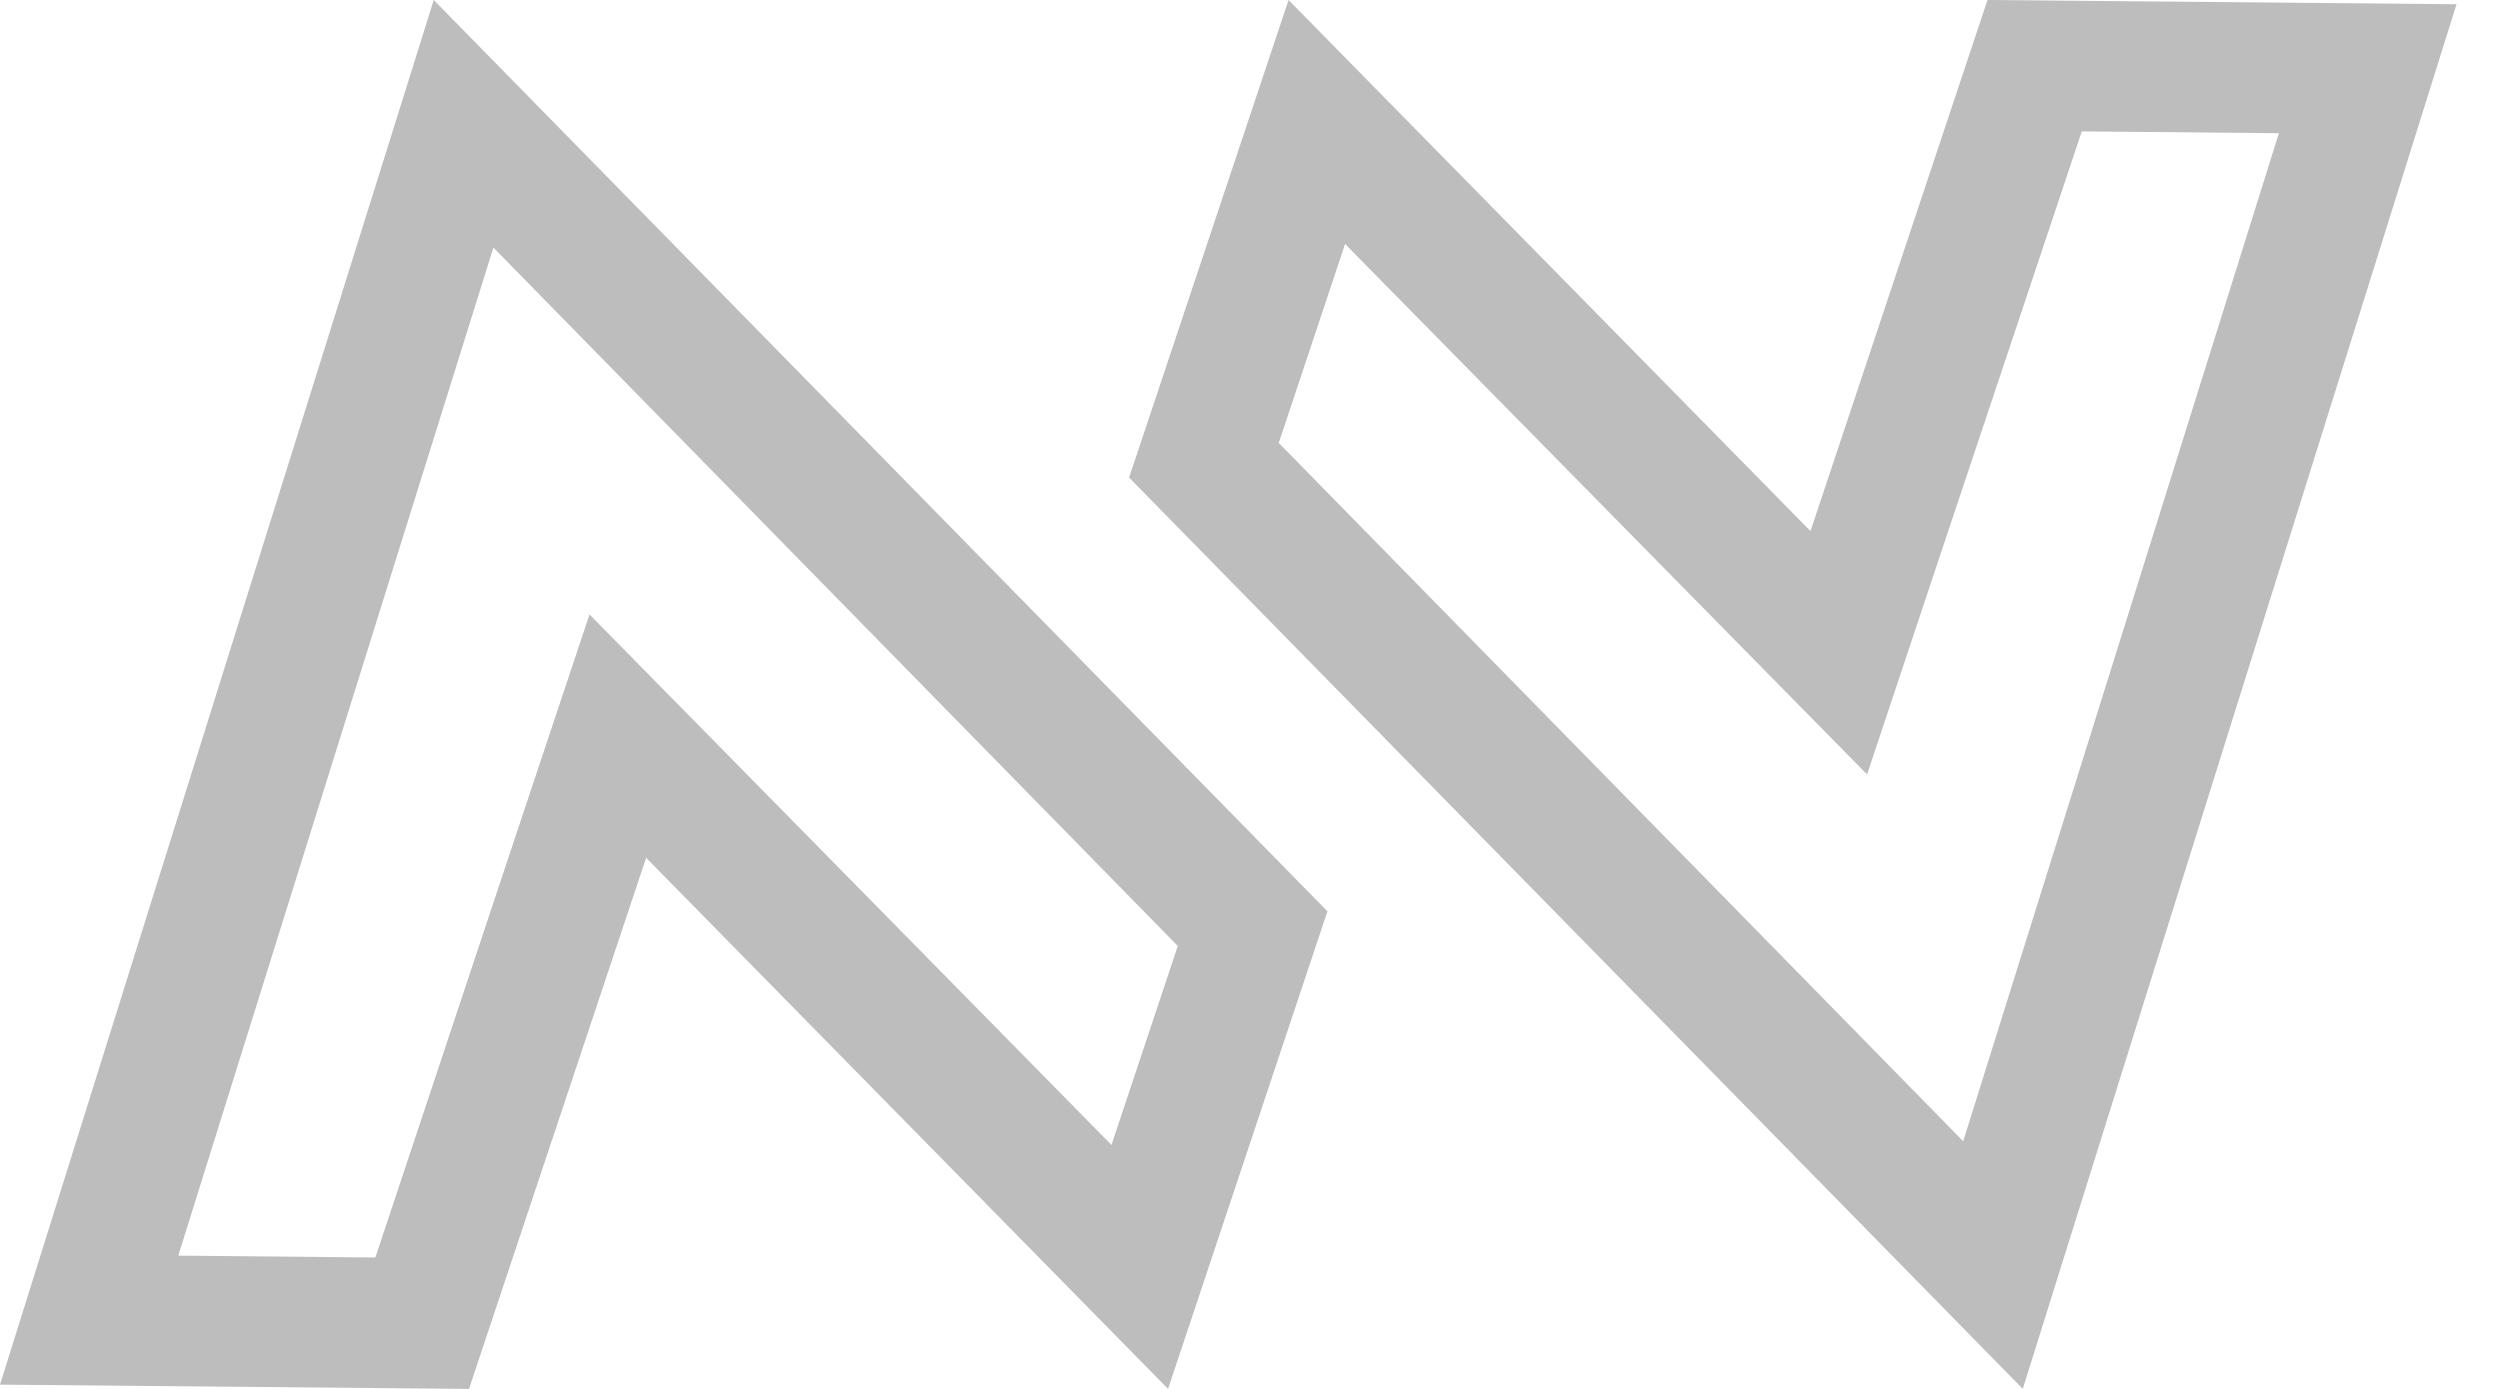 <svg width="36" height="20" viewBox="0 0 36 20" fill="none" xmlns="http://www.w3.org/2000/svg">
<path d="M7.105 3.565L16.96 13.622L16.005 16.487L10.644 11.038L8.489 8.848L7.516 11.765L5.405 18.108L2.567 18.081L7.105 3.565ZM6.246 0L0 19.939L6.754 20L9.304 12.352L16.82 20L19.115 13.123L6.246 0Z" fill="#BDBDBD"/>
<path d="M29.978 1.892L32.816 1.918L28.27 16.434L18.414 6.378L19.369 3.513L24.731 8.962L26.886 11.152L27.858 8.235L29.978 1.892ZM28.62 0L26.071 7.648L18.555 0L16.259 6.877L29.128 20L35.374 0.061L28.62 0Z" fill="#BDBDBD"/>
</svg>

